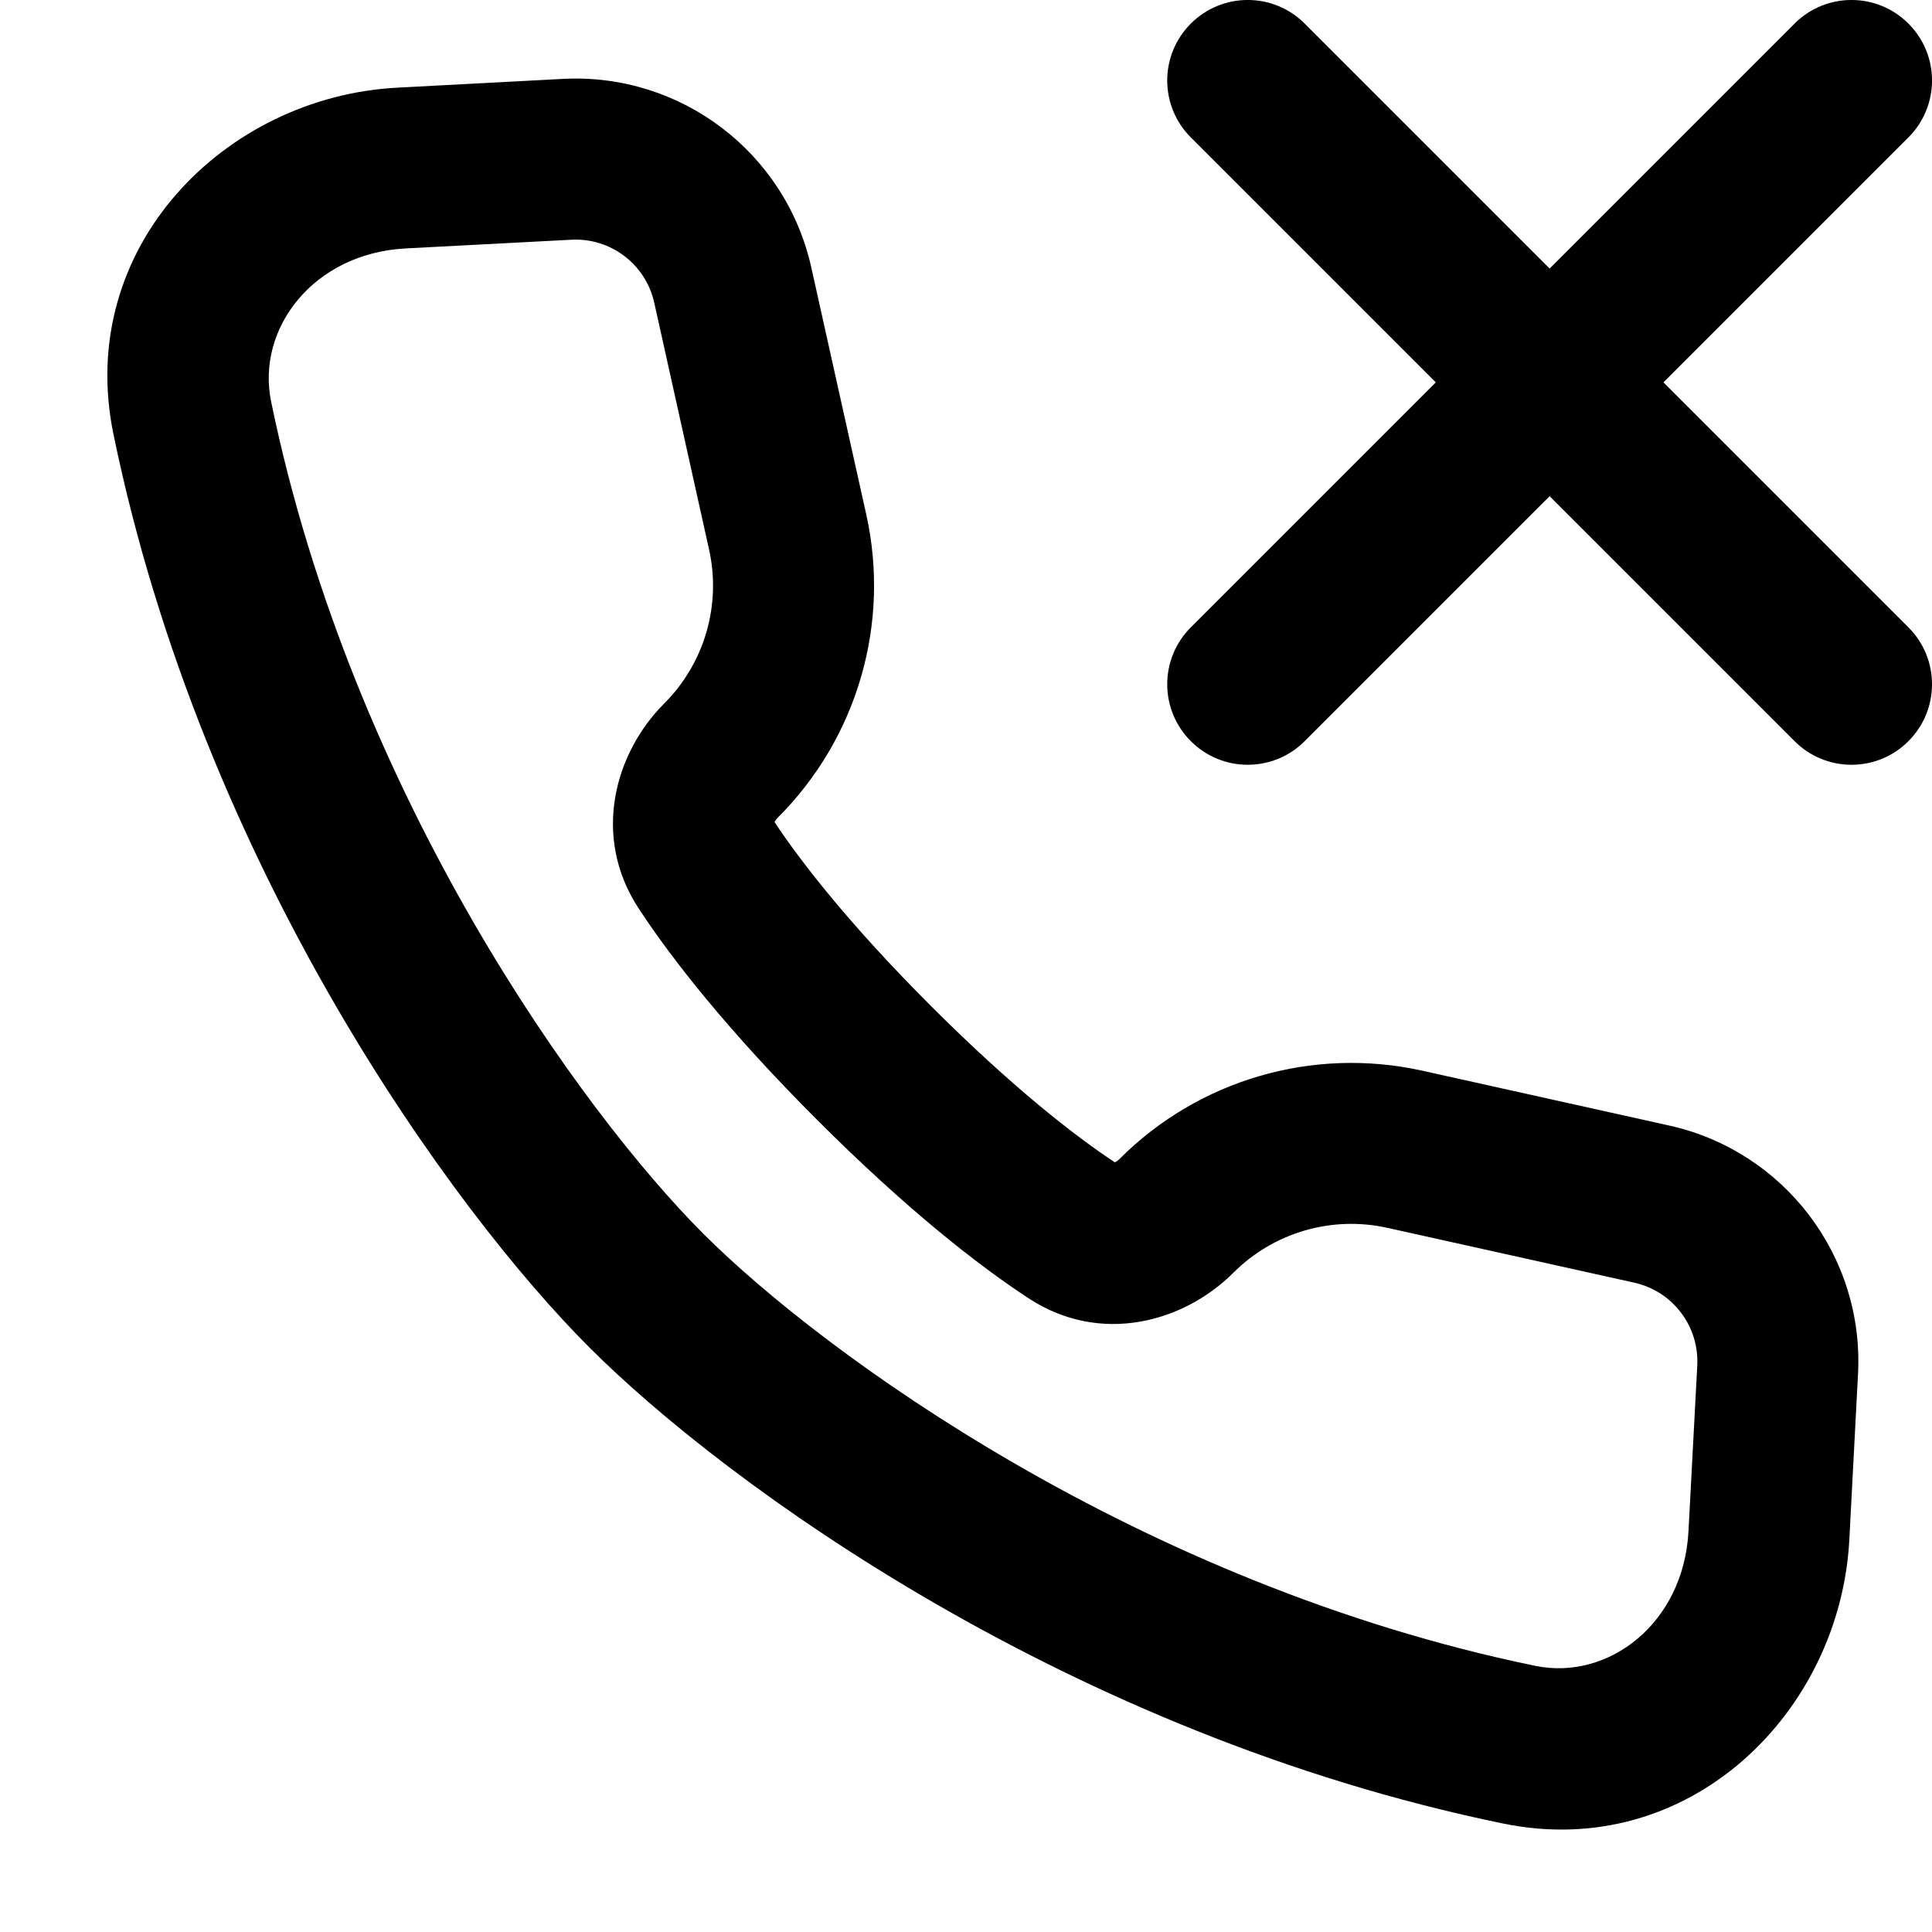 <svg width="24" height="24" viewBox="0 0 24 24" xmlns="http://www.w3.org/2000/svg">
<path d="M23.707 9.207C23.317 9.598 22.683 9.598 22.293 9.207L19.25 6.164L16.207 9.207C15.817 9.598 15.183 9.598 14.793 9.207C14.402 8.817 14.402 8.183 14.793 7.793L17.836 4.75L14.793 1.707C14.402 1.317 14.402 0.683 14.793 0.293C15.183 -0.098 15.817 -0.098 16.207 0.293L19.25 3.336L22.293 0.293C22.683 -0.098 23.317 -0.098 23.707 0.293C24.098 0.683 24.098 1.317 23.707 1.707L20.664 4.75L23.707 7.793C24.098 8.183 24.098 8.817 23.707 9.207Z" fill="currentColor"/>
<path fill-rule="evenodd" clip-rule="evenodd" d="M7.322 16.739C9.022 18.439 13.286 21.544 18.669 22.652C20.987 23.13 22.86 21.269 22.973 19.127L23.081 17.068C23.158 15.605 22.166 14.3 20.736 13.982L17.67 13.301C16.311 12.999 14.892 13.412 13.908 14.396C13.888 14.416 13.869 14.429 13.855 14.436L13.849 14.439C13.349 14.109 12.571 13.503 11.565 12.497C10.559 11.491 9.952 10.712 9.622 10.212L9.625 10.206C9.632 10.192 9.645 10.173 9.665 10.154C10.649 9.169 11.063 7.75 10.761 6.391L10.079 3.326C9.762 1.895 8.457 0.903 6.993 0.98L4.935 1.089C2.792 1.202 0.932 3.075 1.409 5.392C2.517 10.775 5.622 15.039 7.322 16.739ZM19.073 20.694C14.149 19.68 10.221 16.81 8.736 15.325C7.252 13.841 4.382 9.912 3.368 4.989C3.181 4.081 3.894 3.146 5.04 3.086L7.098 2.978C7.586 2.952 8.021 3.283 8.127 3.759L8.808 6.825C8.962 7.516 8.752 8.238 8.251 8.739C7.639 9.351 7.346 10.387 7.933 11.284C8.348 11.918 9.05 12.811 10.15 13.911C11.25 15.011 12.143 15.713 12.778 16.128C13.675 16.716 14.71 16.422 15.322 15.81C15.823 15.309 16.545 15.099 17.236 15.253L20.302 15.934C20.779 16.04 21.109 16.475 21.084 16.963L20.975 19.021C20.915 20.167 19.98 20.88 19.073 20.694Z" fill="currentColor"/>
</svg>
